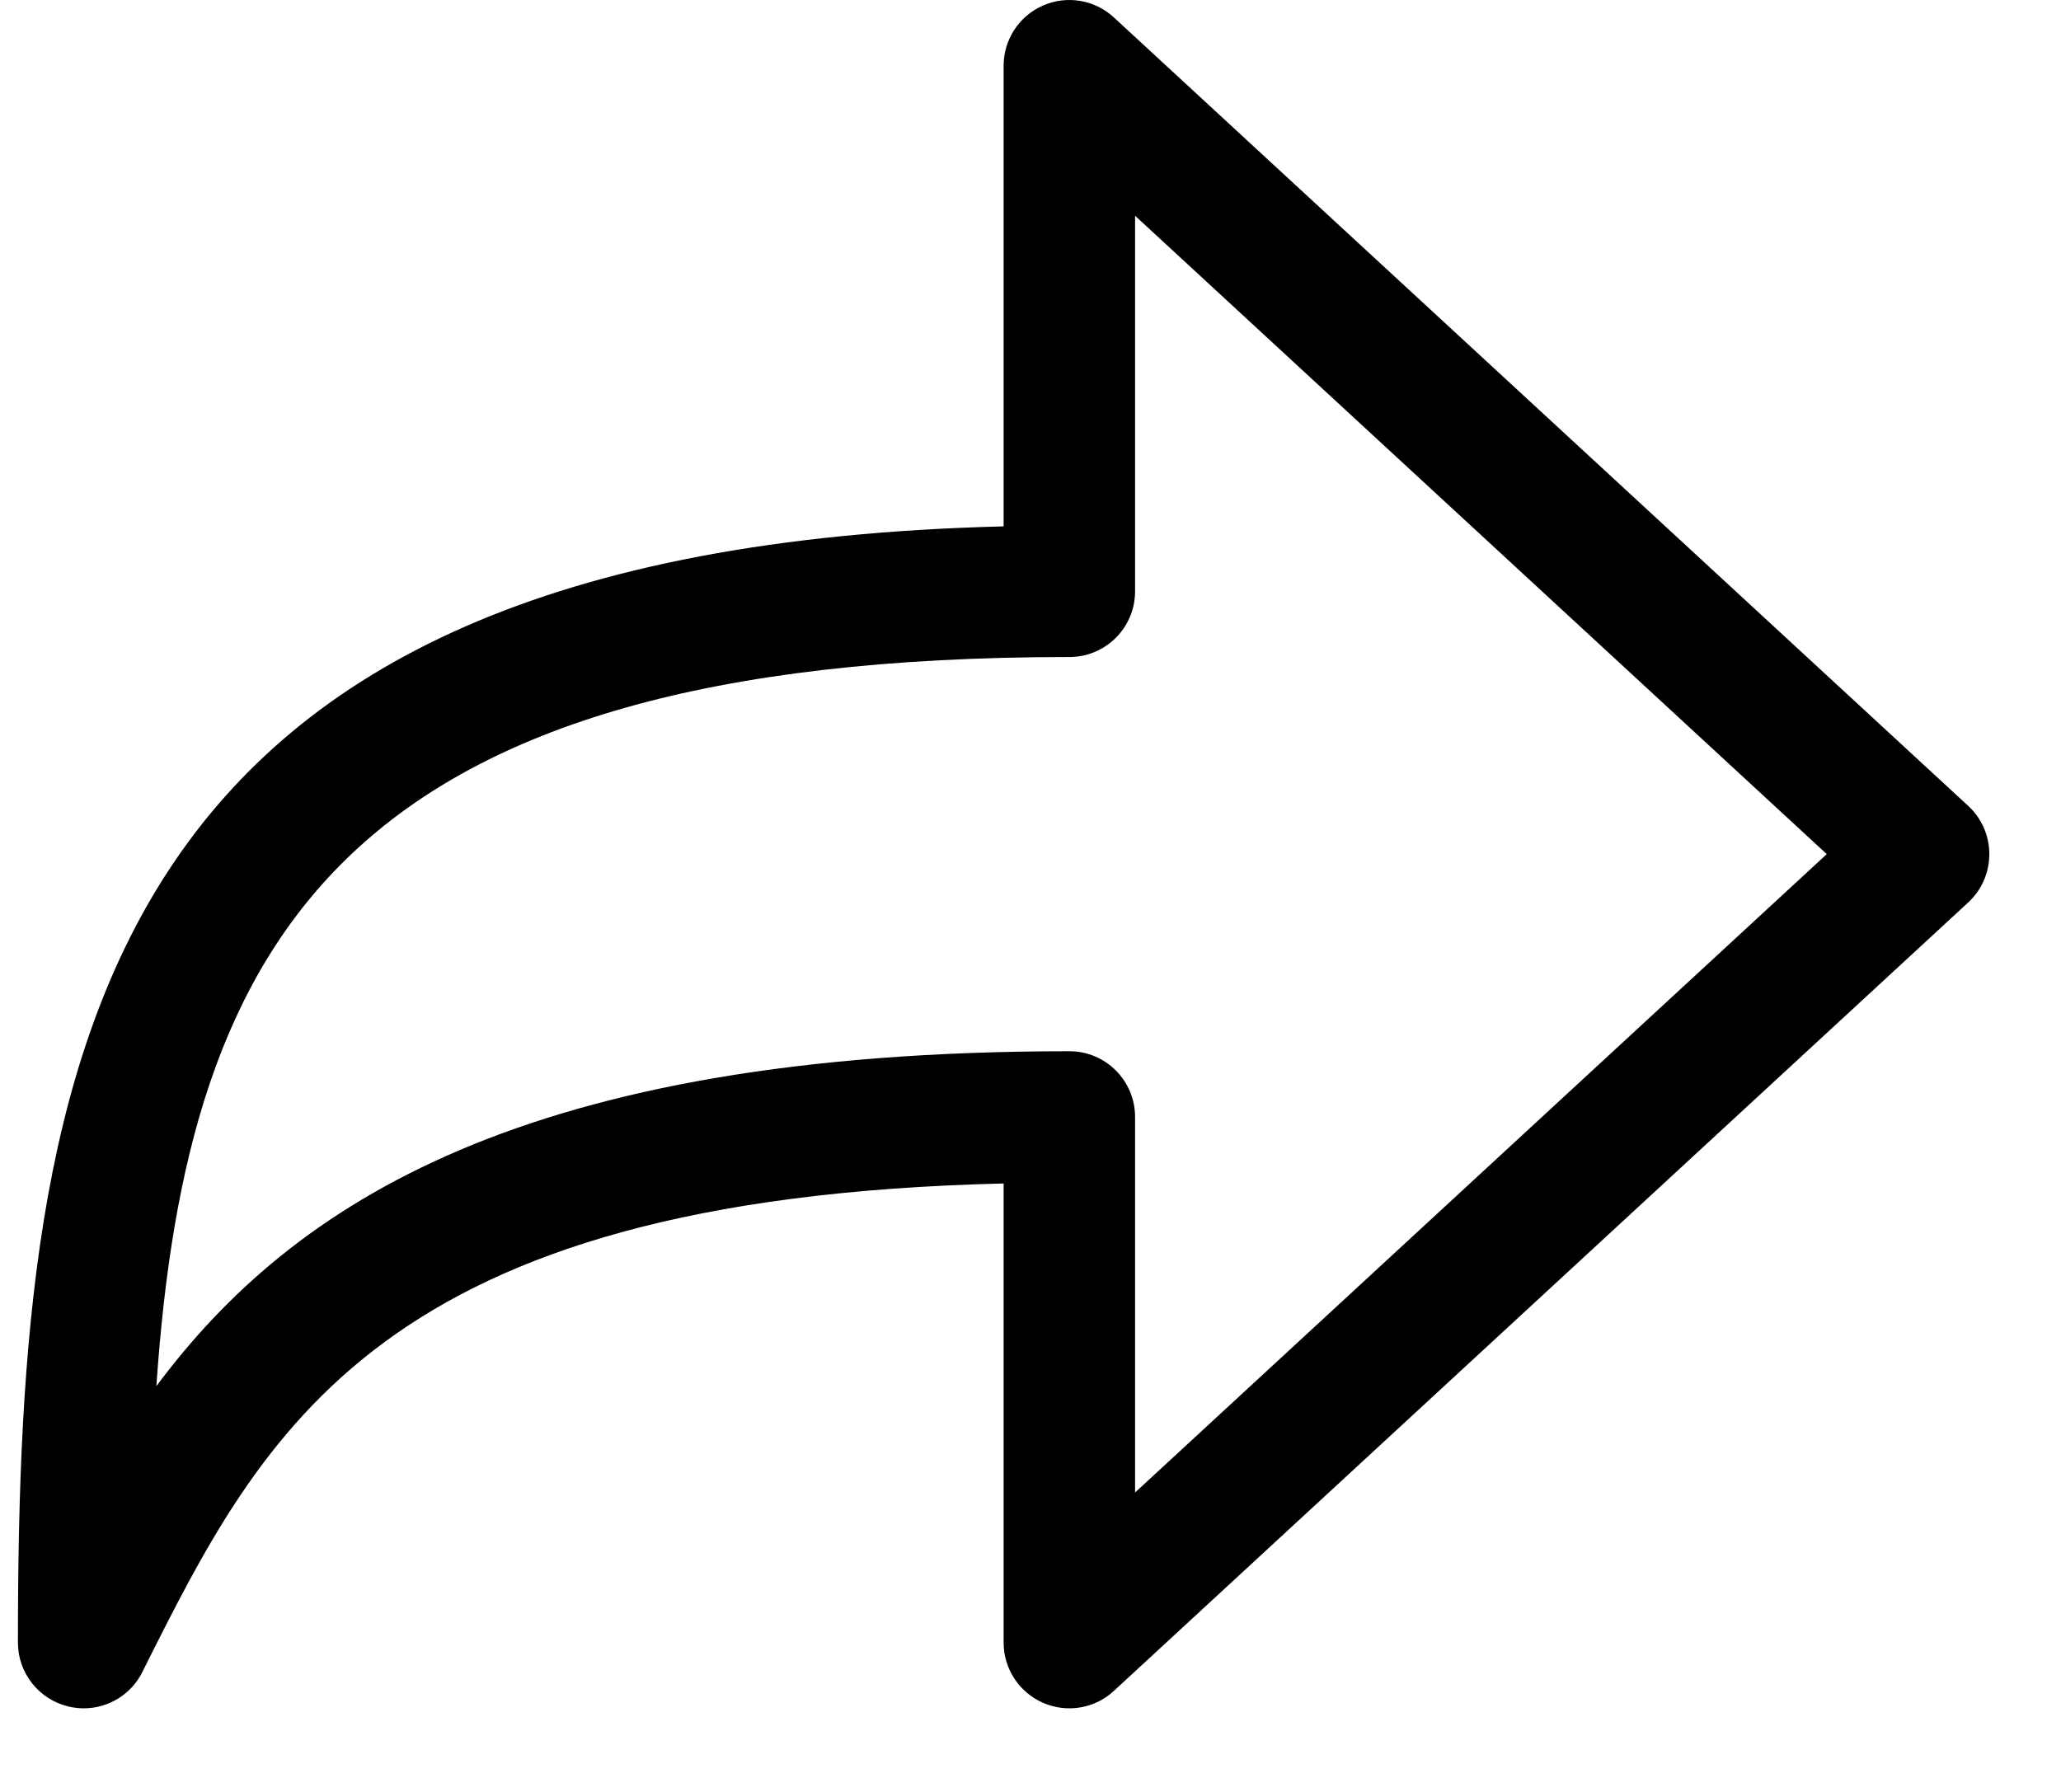 <svg width="23" height="20" viewBox="0 0 23 20" fill="none" xmlns="http://www.w3.org/2000/svg">
<path d="M0.934 19.067C0.878 19.067 0.821 19.06 0.765 19.047C0.434 18.968 0.2 18.673 0.2 18.333C0.2 11.669 1.043 6.127 11.2 5.875V0.733C11.2 0.442 11.373 0.178 11.639 0.062C11.905 -0.055 12.216 -0.004 12.431 0.195L21.965 8.995C22.115 9.133 22.2 9.328 22.2 9.533C22.2 9.738 22.115 9.934 21.965 10.072L12.431 18.872C12.217 19.071 11.906 19.122 11.639 19.005C11.373 18.888 11.2 18.625 11.2 18.333V13.209C4.233 13.375 2.947 15.946 1.589 18.661C1.464 18.914 1.206 19.067 0.934 19.067ZM11.934 11.733C12.339 11.733 12.667 12.061 12.667 12.467V16.658L20.386 9.533L12.667 2.408V6.6C12.667 7.005 12.339 7.333 11.934 7.333C3.832 7.333 2.088 10.466 1.745 15.471C3.264 13.431 5.853 11.733 11.934 11.733Z" fill="#000"/>
</svg>
